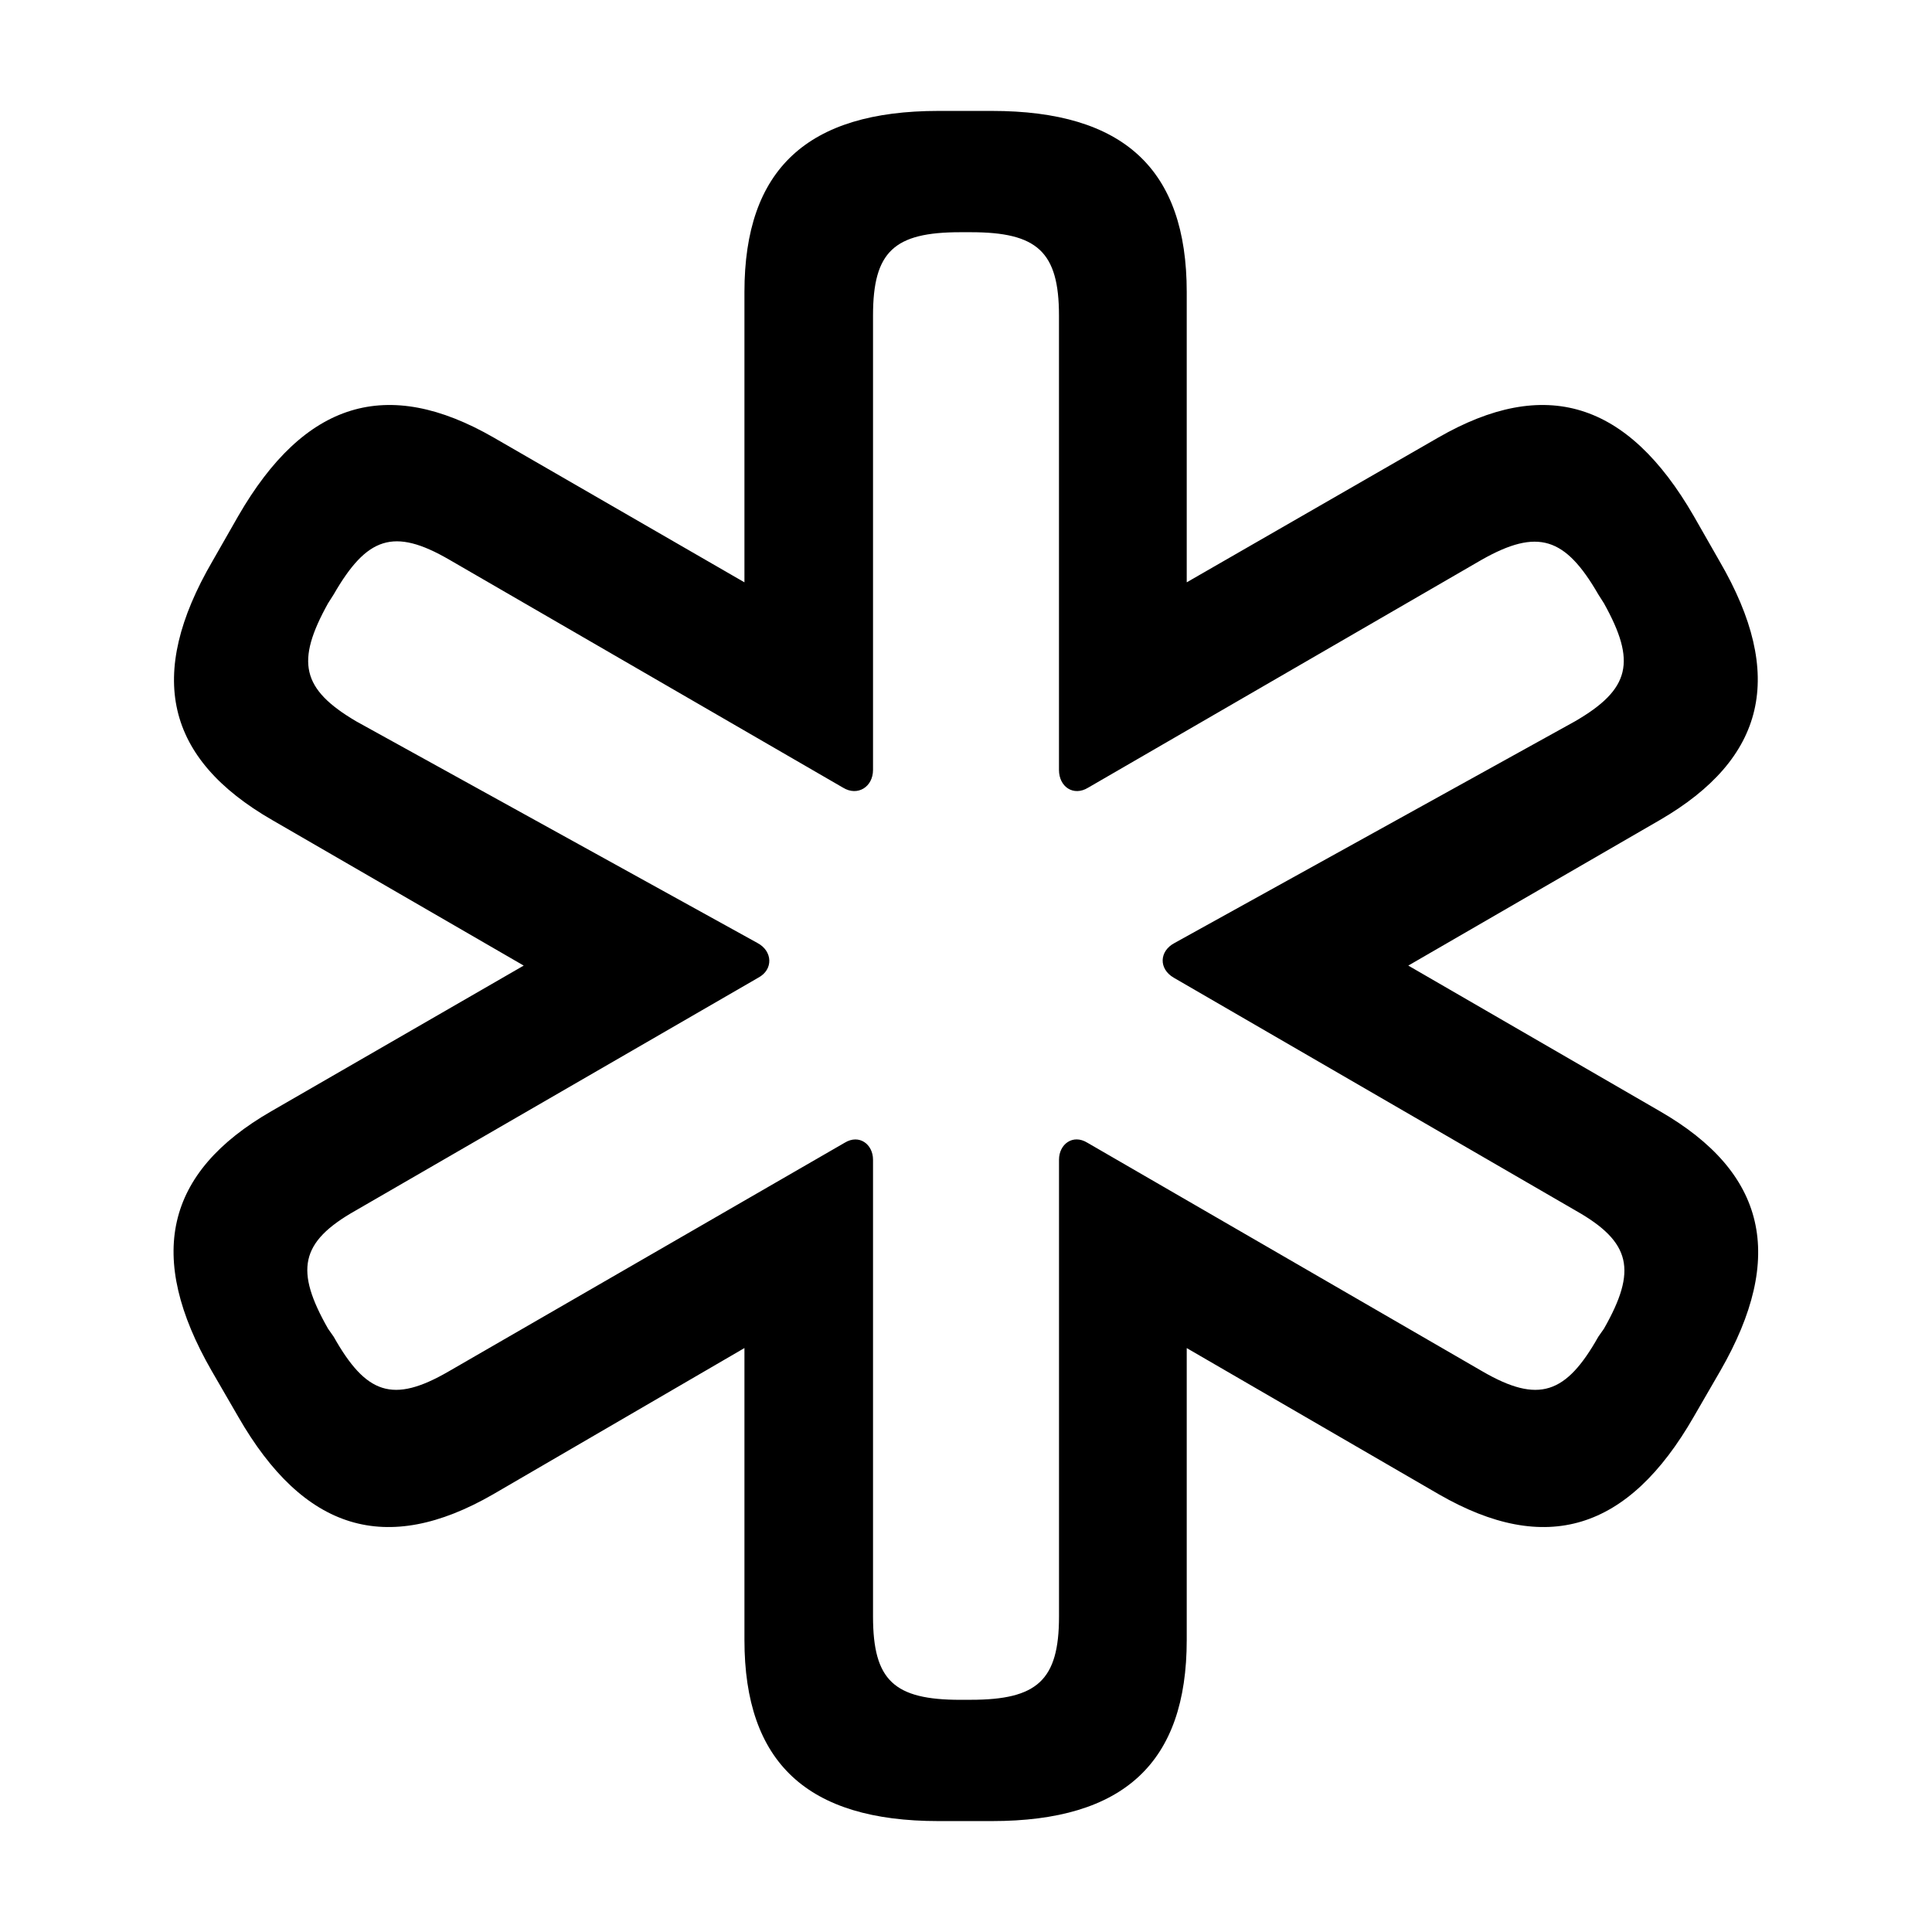 <svg xmlns="http://www.w3.org/2000/svg" width="1em" height="1em" viewBox="0 0 56 56"><path fill="currentColor" d="M27.203 52.785h1.547c3.82 0 5.648-1.687 5.648-5.25v-8.46l7.313 4.241c3.094 1.782 5.484 1.055 7.383-2.25l.773-1.336c1.899-3.304 1.336-5.742-1.758-7.523l-7.289-4.219l7.29-4.218c3.07-1.782 3.656-4.196 1.734-7.5l-.75-1.313c-1.922-3.328-4.313-4.055-7.407-2.273l-7.289 4.195V8.465c0-3.563-1.828-5.25-5.648-5.25h-1.547c-3.797 0-5.625 1.687-5.625 5.25v8.414l-7.266-4.195c-3.093-1.782-5.484-1.055-7.406 2.273l-.75 1.313c-1.922 3.304-1.36 5.718 1.735 7.5l7.289 4.218l-7.313 4.22c-3.094 1.78-3.633 4.218-1.734 7.523l.773 1.335c1.899 3.305 4.29 4.032 7.383 2.25l7.289-4.242v8.461c0 3.563 1.828 5.25 5.625 5.25m.633-3.515c-1.922 0-2.531-.563-2.531-2.415V33.614c0-.445-.399-.75-.82-.492L13 39.754c-1.617.937-2.39.656-3.328-1.008l-.164-.234c-.961-1.688-.82-2.508.797-3.422l11.672-6.75c.445-.235.421-.774-.024-1.008L10.328 20.91c-1.594-.937-1.758-1.734-.82-3.422l.164-.258c.96-1.664 1.734-1.945 3.351-1.007l11.414 6.609c.422.258.868-.023.868-.516V9.145c0-1.852.609-2.414 2.53-2.414h.305c1.922 0 2.555.562 2.555 2.414v13.171c0 .493.422.774.844.516l11.414-6.61c1.617-.913 2.414-.656 3.375 1.008l.164.258c.938 1.688.774 2.485-.844 3.422l-11.601 6.422c-.446.234-.469.75-.024 1.008l11.649 6.75c1.617.914 1.781 1.734.82 3.422l-.164.234c-.937 1.664-1.734 1.945-3.352 1.008l-11.46-6.633c-.422-.258-.82.047-.82.492v13.243c0 1.851-.634 2.413-2.556 2.413Z"/></svg>